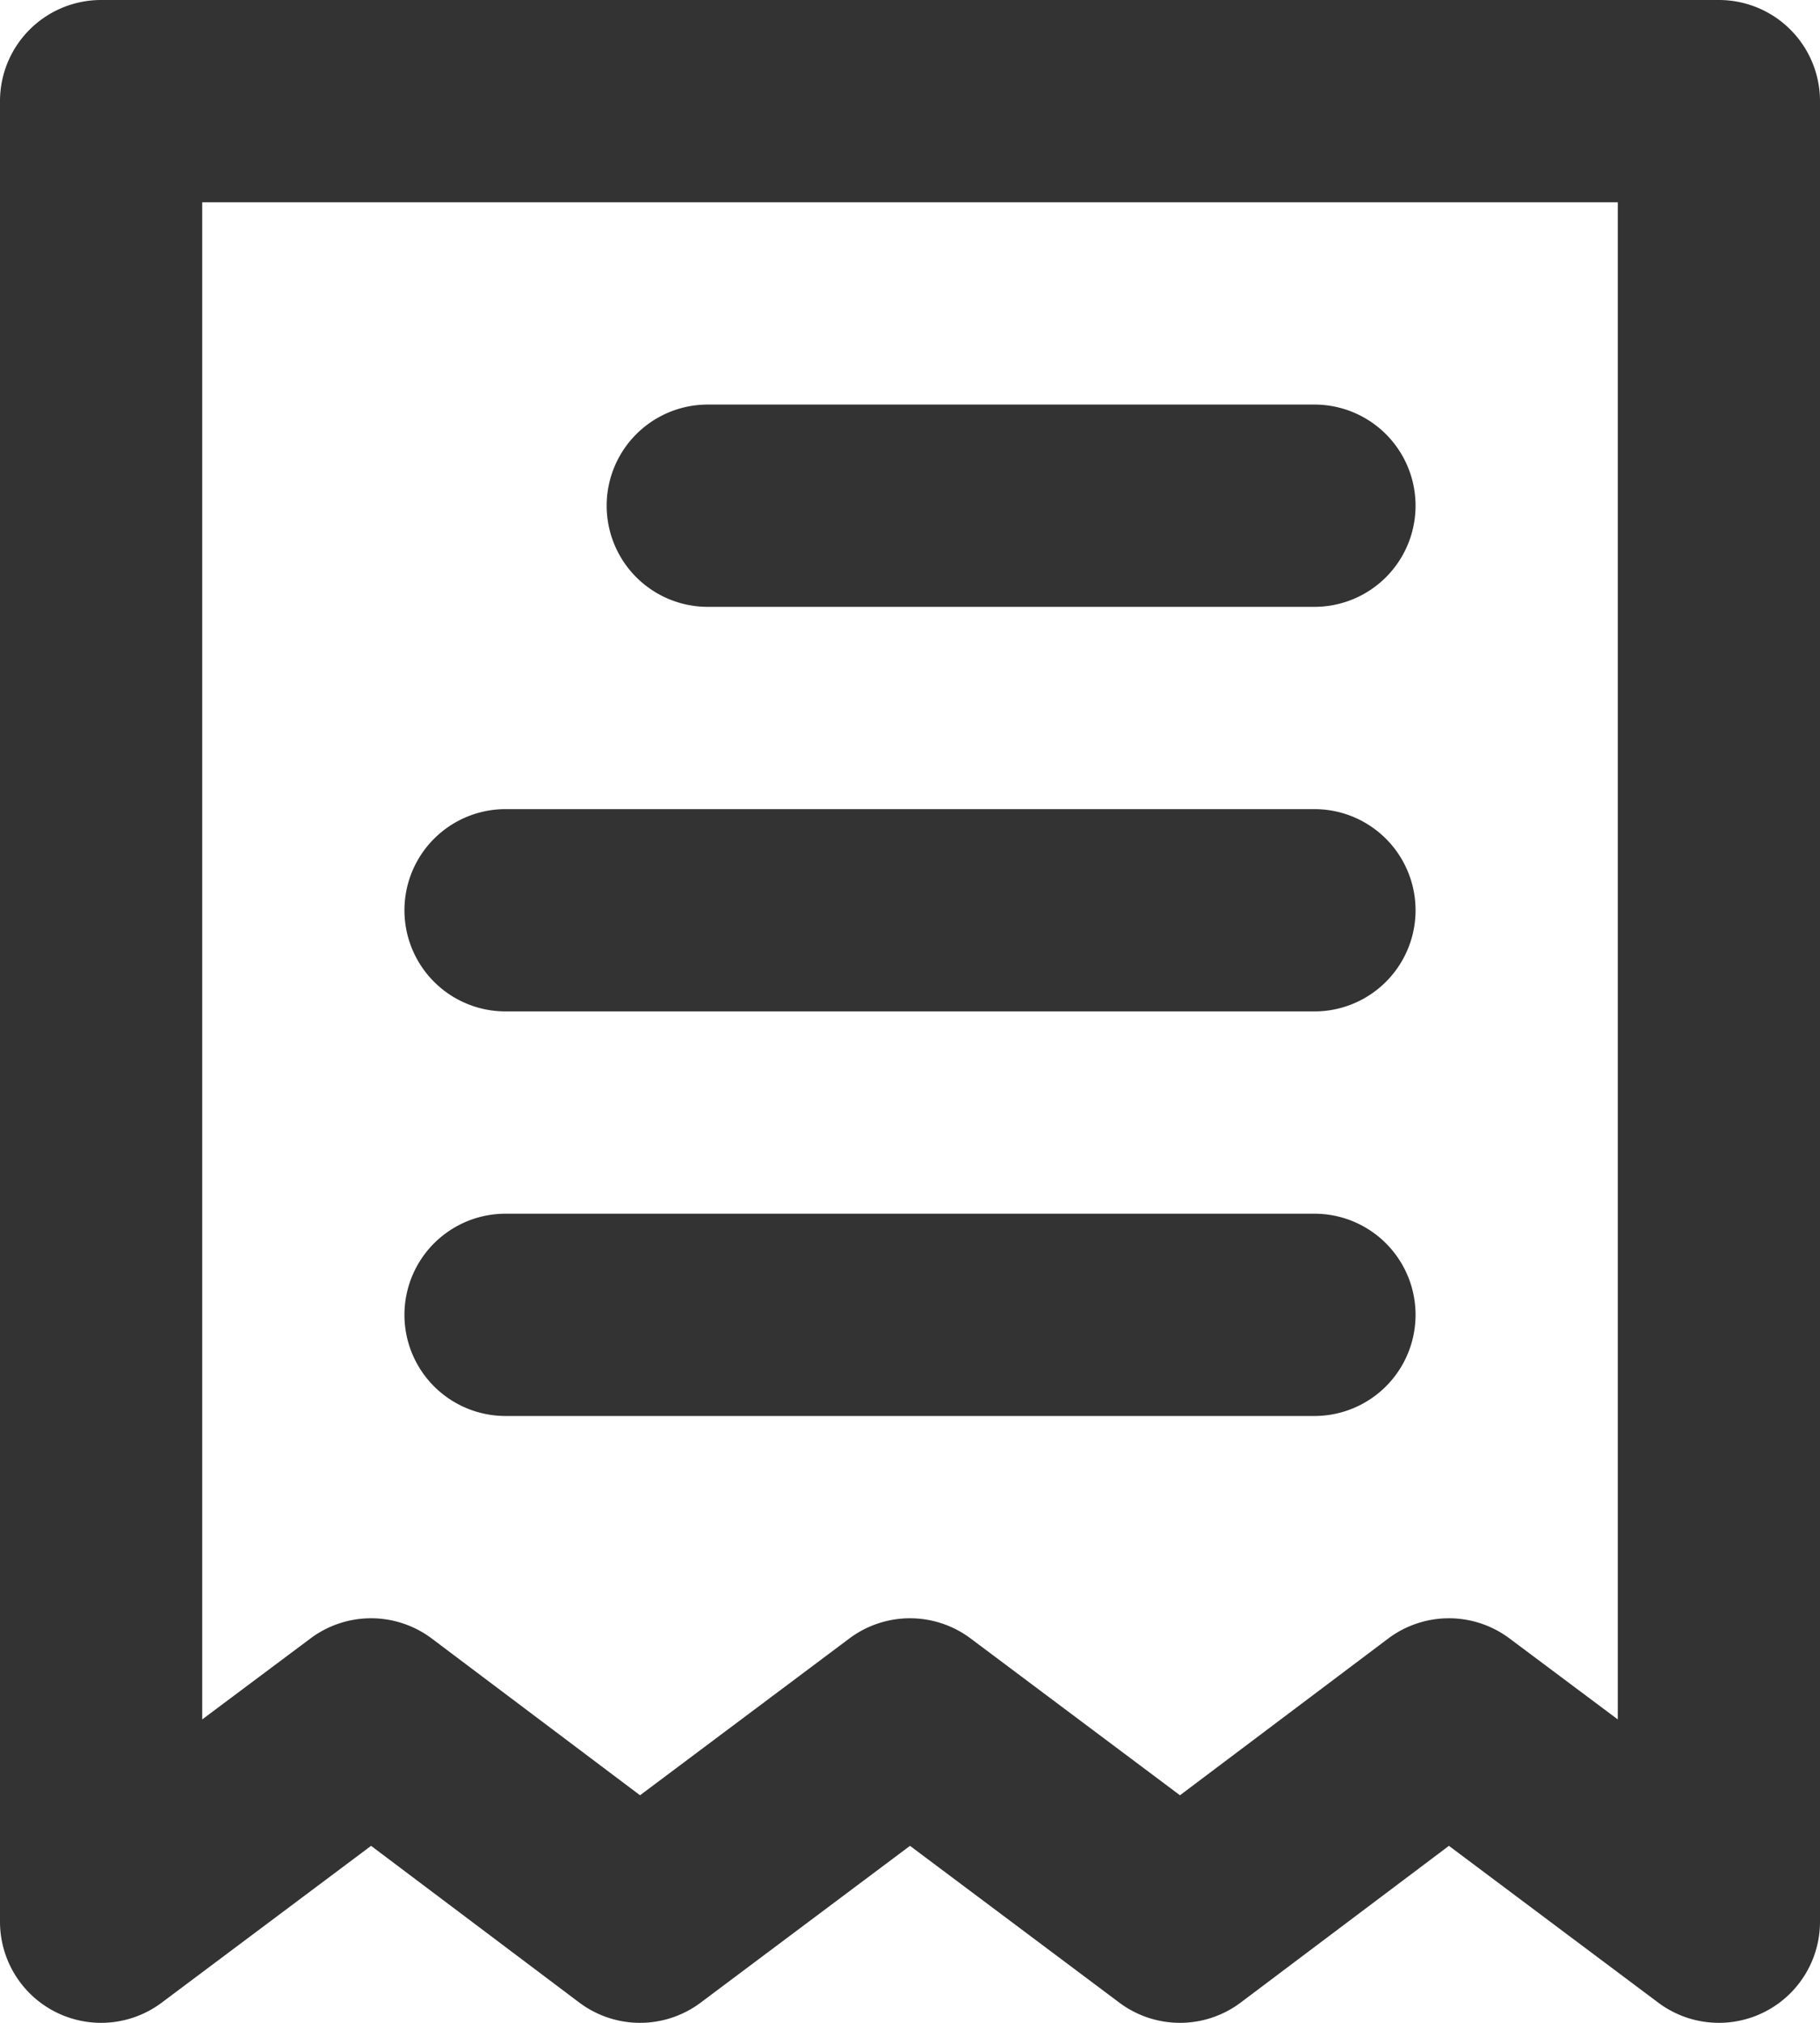 <svg viewBox="0 0 18 20" fill="none" xmlns="http://www.w3.org/2000/svg">
  <path d="M7 6h6a1 1 0 1 0 0-2H7a1 1 0 0 0 0 2Zm-2 4h8a1 1 0 1 0 0-2H5a1 1 0 0 0 0 2Zm0 4h8a1 1 0 1 0 0-2H5a1 1 0 0 0 0 2ZM17 0H1a1 1 0 0 0-1 1v18a1 1 0 0 0 1.6.8l2.07-1.55 2.06 1.55a1 1 0 0 0 1.2 0L9 18.25l2.07 1.55a1 1 0 0 0 1.2 0l2.06-1.55 2.07 1.55A1 1 0 0 0 18 19V1a1 1 0 0 0-1-1Zm-1 17-1.07-.8a1 1 0 0 0-1.2 0l-2.06 1.55L9.6 16.2a1 1 0 0 0-1.2 0l-2.07 1.55-2.06-1.55a1 1 0 0 0-1.2 0L2 17V2h14v15Z" fill="#333"/>
</svg>